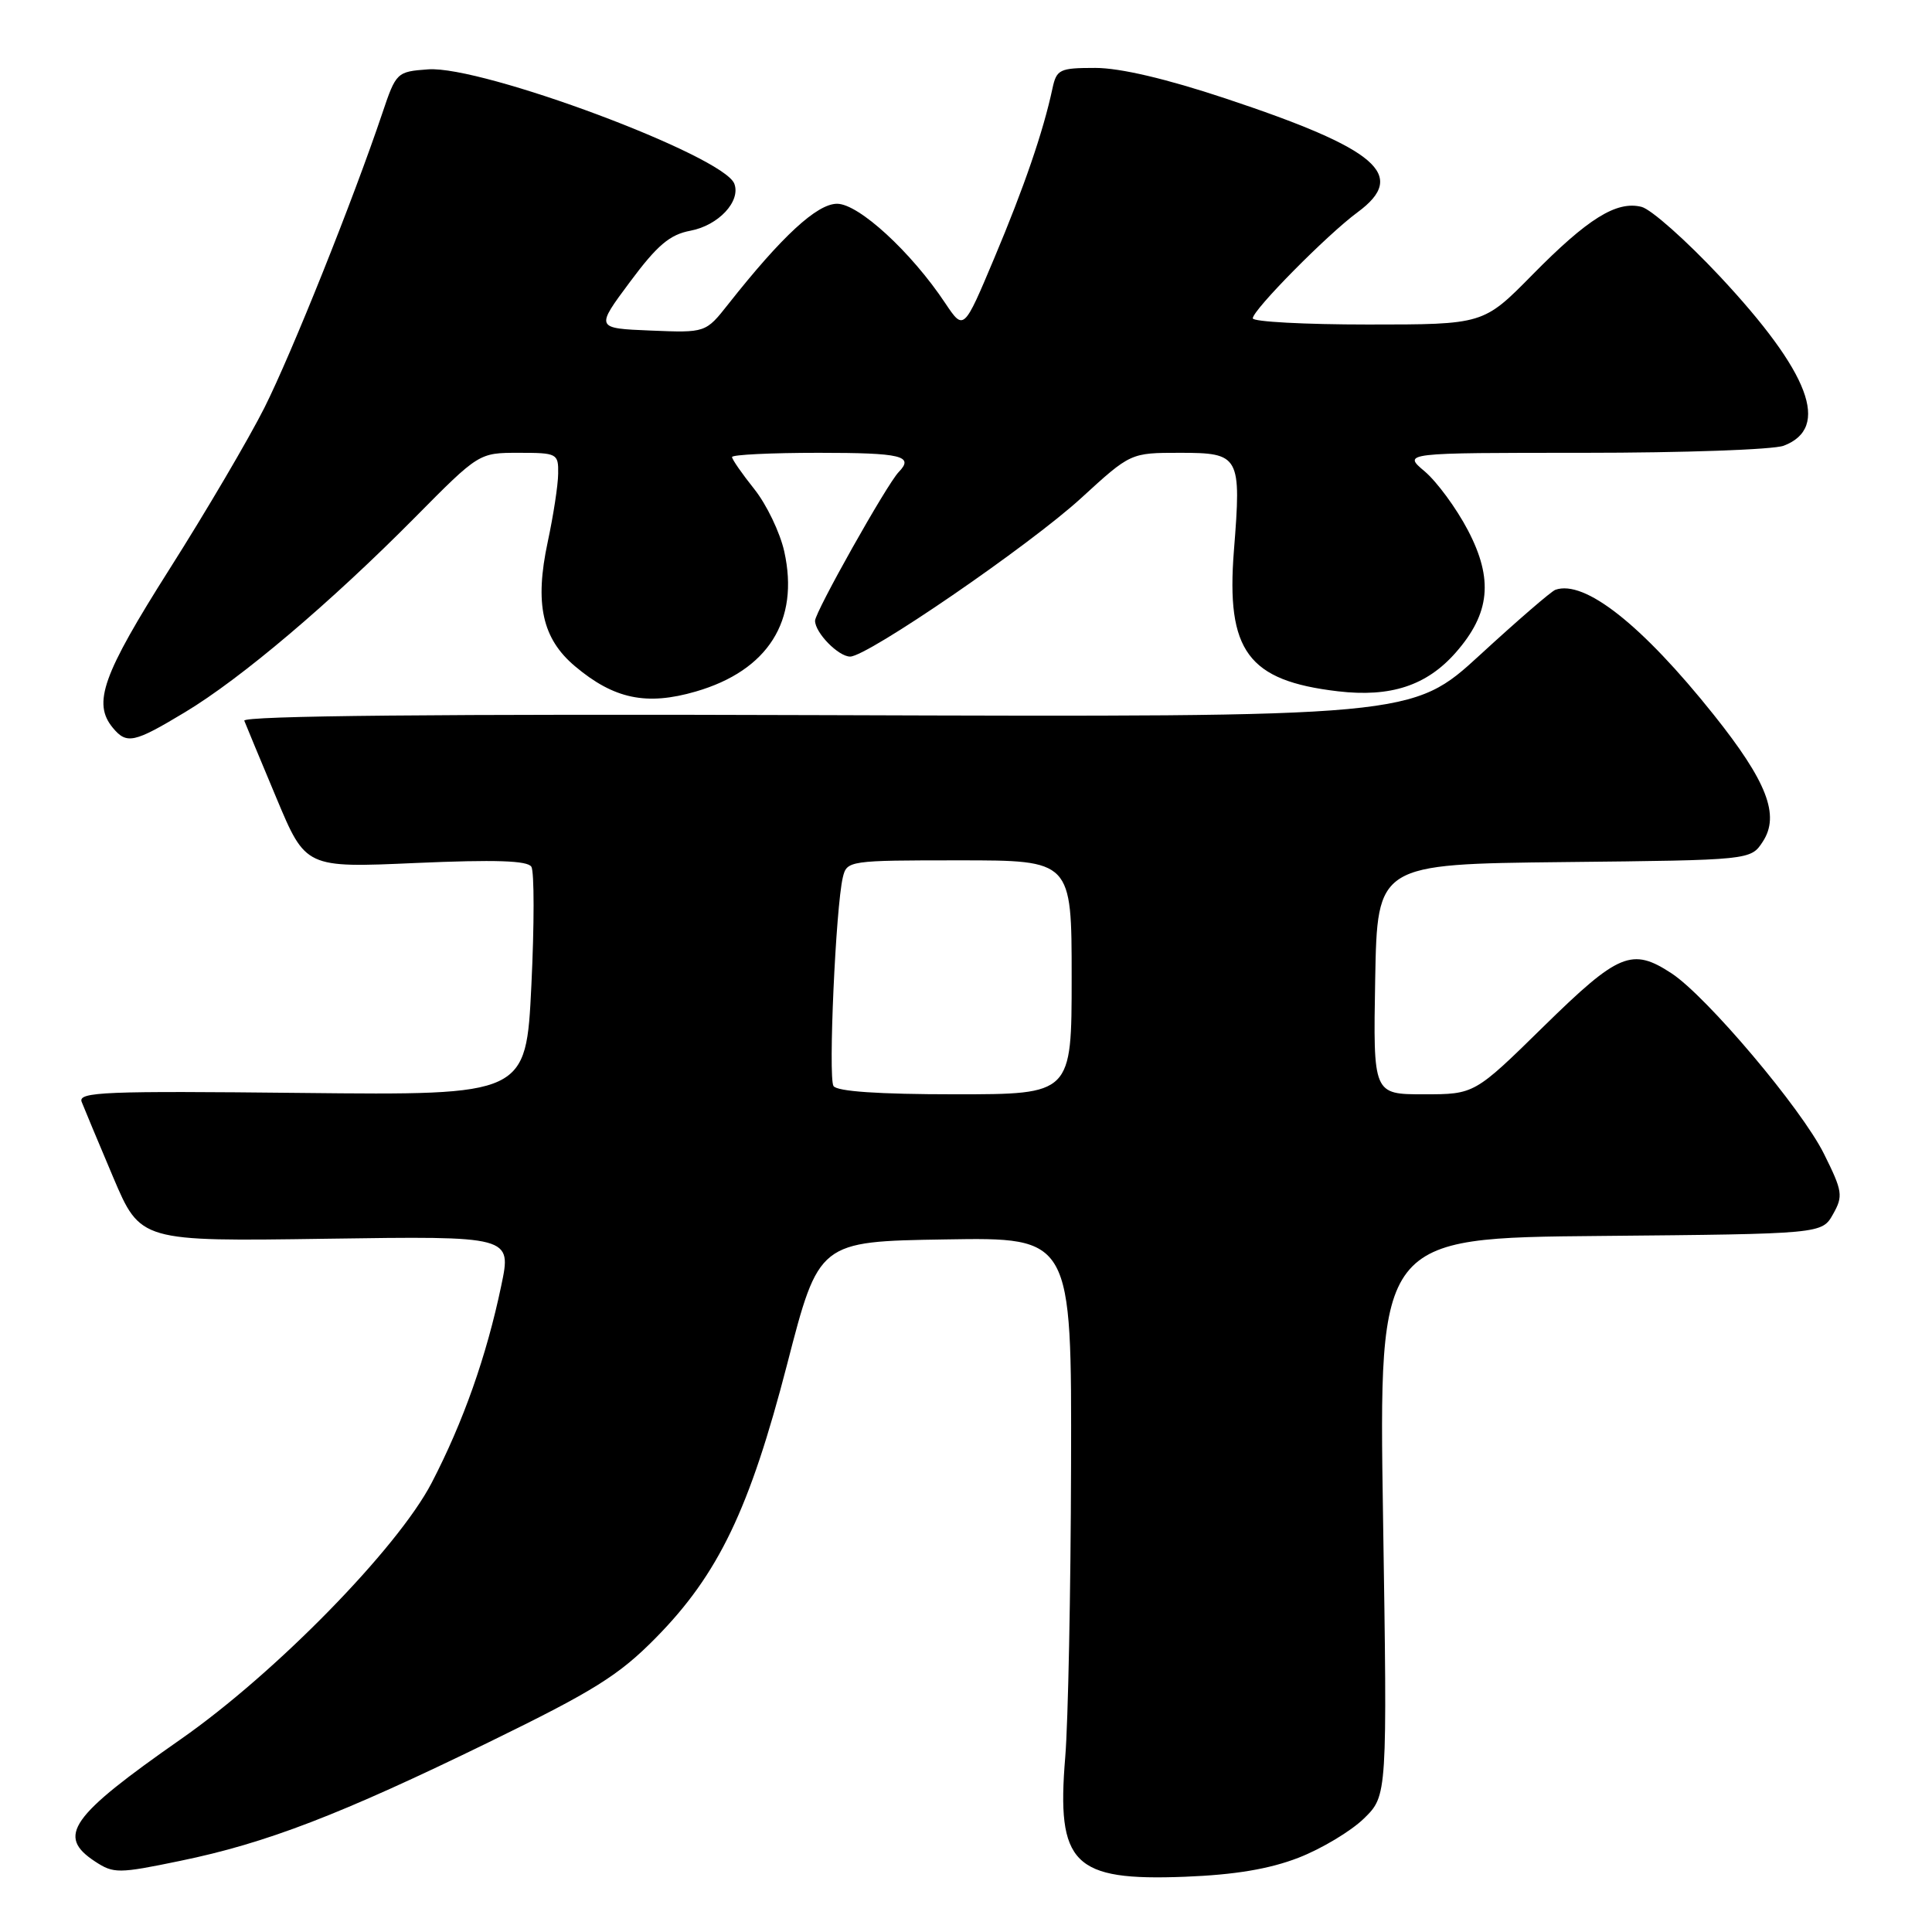 <?xml version="1.0" encoding="UTF-8" standalone="no"?>
<!DOCTYPE svg PUBLIC "-//W3C//DTD SVG 1.1//EN" "http://www.w3.org/Graphics/SVG/1.1/DTD/svg11.dtd" >
<svg xmlns="http://www.w3.org/2000/svg" xmlns:xlink="http://www.w3.org/1999/xlink" version="1.1" viewBox="0 0 256 256">
 <g >
 <path fill="currentColor"
d=" M 172.06 246.16 C 175.12 244.97 179.02 242.63 180.73 240.96 C 183.83 237.93 183.83 237.93 183.26 200.98 C 182.69 164.03 182.69 164.03 212.06 163.77 C 241.42 163.50 241.42 163.50 242.89 160.88 C 244.25 158.47 244.15 157.84 241.68 152.88 C 238.71 146.90 226.16 132.05 221.50 128.98 C 216.24 125.53 214.49 126.26 204.55 136.00 C 195.38 145.00 195.38 145.00 188.66 145.00 C 181.95 145.00 181.95 145.00 182.22 129.75 C 182.50 114.50 182.50 114.50 207.24 114.23 C 231.98 113.97 231.98 113.97 233.58 111.52 C 235.87 108.02 234.14 103.56 227.07 94.70 C 217.56 82.78 209.96 76.79 206.10 78.15 C 205.56 78.34 201.07 82.22 196.13 86.76 C 187.13 95.02 187.13 95.02 109.55 94.76 C 58.14 94.59 32.11 94.84 32.37 95.50 C 32.58 96.05 34.50 100.66 36.63 105.75 C 40.50 115.00 40.50 115.00 55.10 114.35 C 65.64 113.89 69.90 114.03 70.41 114.85 C 70.80 115.49 70.80 122.56 70.41 130.57 C 69.70 145.13 69.70 145.13 39.98 144.82 C 13.88 144.54 10.32 144.68 10.82 146.00 C 11.14 146.82 13.02 151.32 15.00 156.00 C 18.61 164.50 18.61 164.50 43.21 164.14 C 67.80 163.78 67.80 163.78 66.42 170.35 C 64.46 179.72 61.38 188.43 57.19 196.50 C 52.68 205.16 36.53 221.67 23.99 230.43 C 9.27 240.71 7.46 243.29 12.60 246.66 C 15.06 248.27 15.69 248.27 23.85 246.58 C 35.29 244.23 45.10 240.45 64.82 230.83 C 78.71 224.05 82.01 221.99 86.91 217.01 C 95.20 208.59 99.33 199.98 104.30 180.77 C 108.50 164.50 108.50 164.50 125.25 164.23 C 142.00 163.95 142.00 163.95 141.92 194.23 C 141.88 210.88 141.53 228.24 141.15 232.82 C 139.97 247.02 142.20 249.25 157.00 248.68 C 163.63 248.42 168.18 247.66 172.06 246.16 Z  M 24.50 94.38 C 31.93 89.92 43.82 79.84 54.98 68.57 C 63.46 60.00 63.46 60.00 68.73 60.00 C 73.82 60.00 74.00 60.09 73.96 62.75 C 73.95 64.26 73.32 68.33 72.58 71.79 C 70.82 79.99 71.84 84.62 76.19 88.28 C 81.35 92.63 85.67 93.53 92.20 91.63 C 101.77 88.85 105.95 82.24 103.92 73.08 C 103.36 70.56 101.57 66.84 99.95 64.81 C 98.33 62.78 97.00 60.87 97.00 60.56 C 97.00 60.25 102.17 60.00 108.50 60.00 C 119.47 60.00 121.16 60.41 119.08 62.55 C 117.52 64.16 108.00 81.09 108.00 82.25 C 108.00 83.84 111.09 87.00 112.65 87.00 C 114.94 87.00 136.43 72.26 143.28 65.98 C 149.81 60.00 149.81 60.00 156.34 60.00 C 164.29 60.00 164.50 60.38 163.50 72.96 C 162.45 86.27 165.36 90.20 177.28 91.60 C 184.26 92.42 189.05 90.85 192.90 86.46 C 197.45 81.28 197.90 76.74 194.51 70.27 C 192.98 67.34 190.40 63.84 188.79 62.47 C 185.85 60.00 185.85 60.00 209.86 60.00 C 223.06 60.00 234.99 59.58 236.35 59.06 C 242.59 56.69 239.83 49.39 227.87 36.60 C 223.44 31.87 218.78 27.73 217.51 27.41 C 214.20 26.58 210.38 28.96 203.03 36.43 C 196.56 43.00 196.56 43.00 181.28 43.00 C 172.88 43.00 166.00 42.63 166.00 42.18 C 166.00 41.07 175.88 31.07 179.88 28.13 C 186.58 23.20 182.59 19.76 162.37 13.04 C 154.55 10.44 148.42 9.00 145.14 9.00 C 140.38 9.00 140.00 9.19 139.45 11.75 C 138.23 17.45 135.70 24.81 131.76 34.17 C 127.70 43.83 127.70 43.83 125.25 40.17 C 120.74 33.39 113.78 27.00 110.92 27.00 C 108.26 27.00 103.62 31.28 96.50 40.30 C 93.50 44.10 93.50 44.10 86.20 43.80 C 78.90 43.50 78.90 43.50 83.47 37.36 C 87.09 32.49 88.75 31.08 91.49 30.57 C 95.20 29.87 98.19 26.67 97.30 24.34 C 95.87 20.62 63.88 8.67 56.73 9.19 C 52.58 9.49 52.48 9.59 50.66 15.00 C 46.79 26.50 38.66 46.80 35.04 54.02 C 32.96 58.15 27.30 67.78 22.46 75.41 C 13.58 89.43 12.24 93.18 14.96 96.45 C 16.79 98.65 17.76 98.44 24.50 94.38 Z  M 110.44 143.90 C 109.73 142.75 110.74 120.20 111.68 116.25 C 112.21 114.04 112.49 114.00 127.11 114.00 C 142.00 114.00 142.00 114.00 142.00 129.50 C 142.00 145.00 142.00 145.00 126.56 145.00 C 116.39 145.00 110.89 144.62 110.44 143.90 Z "/>
</g>
</svg>